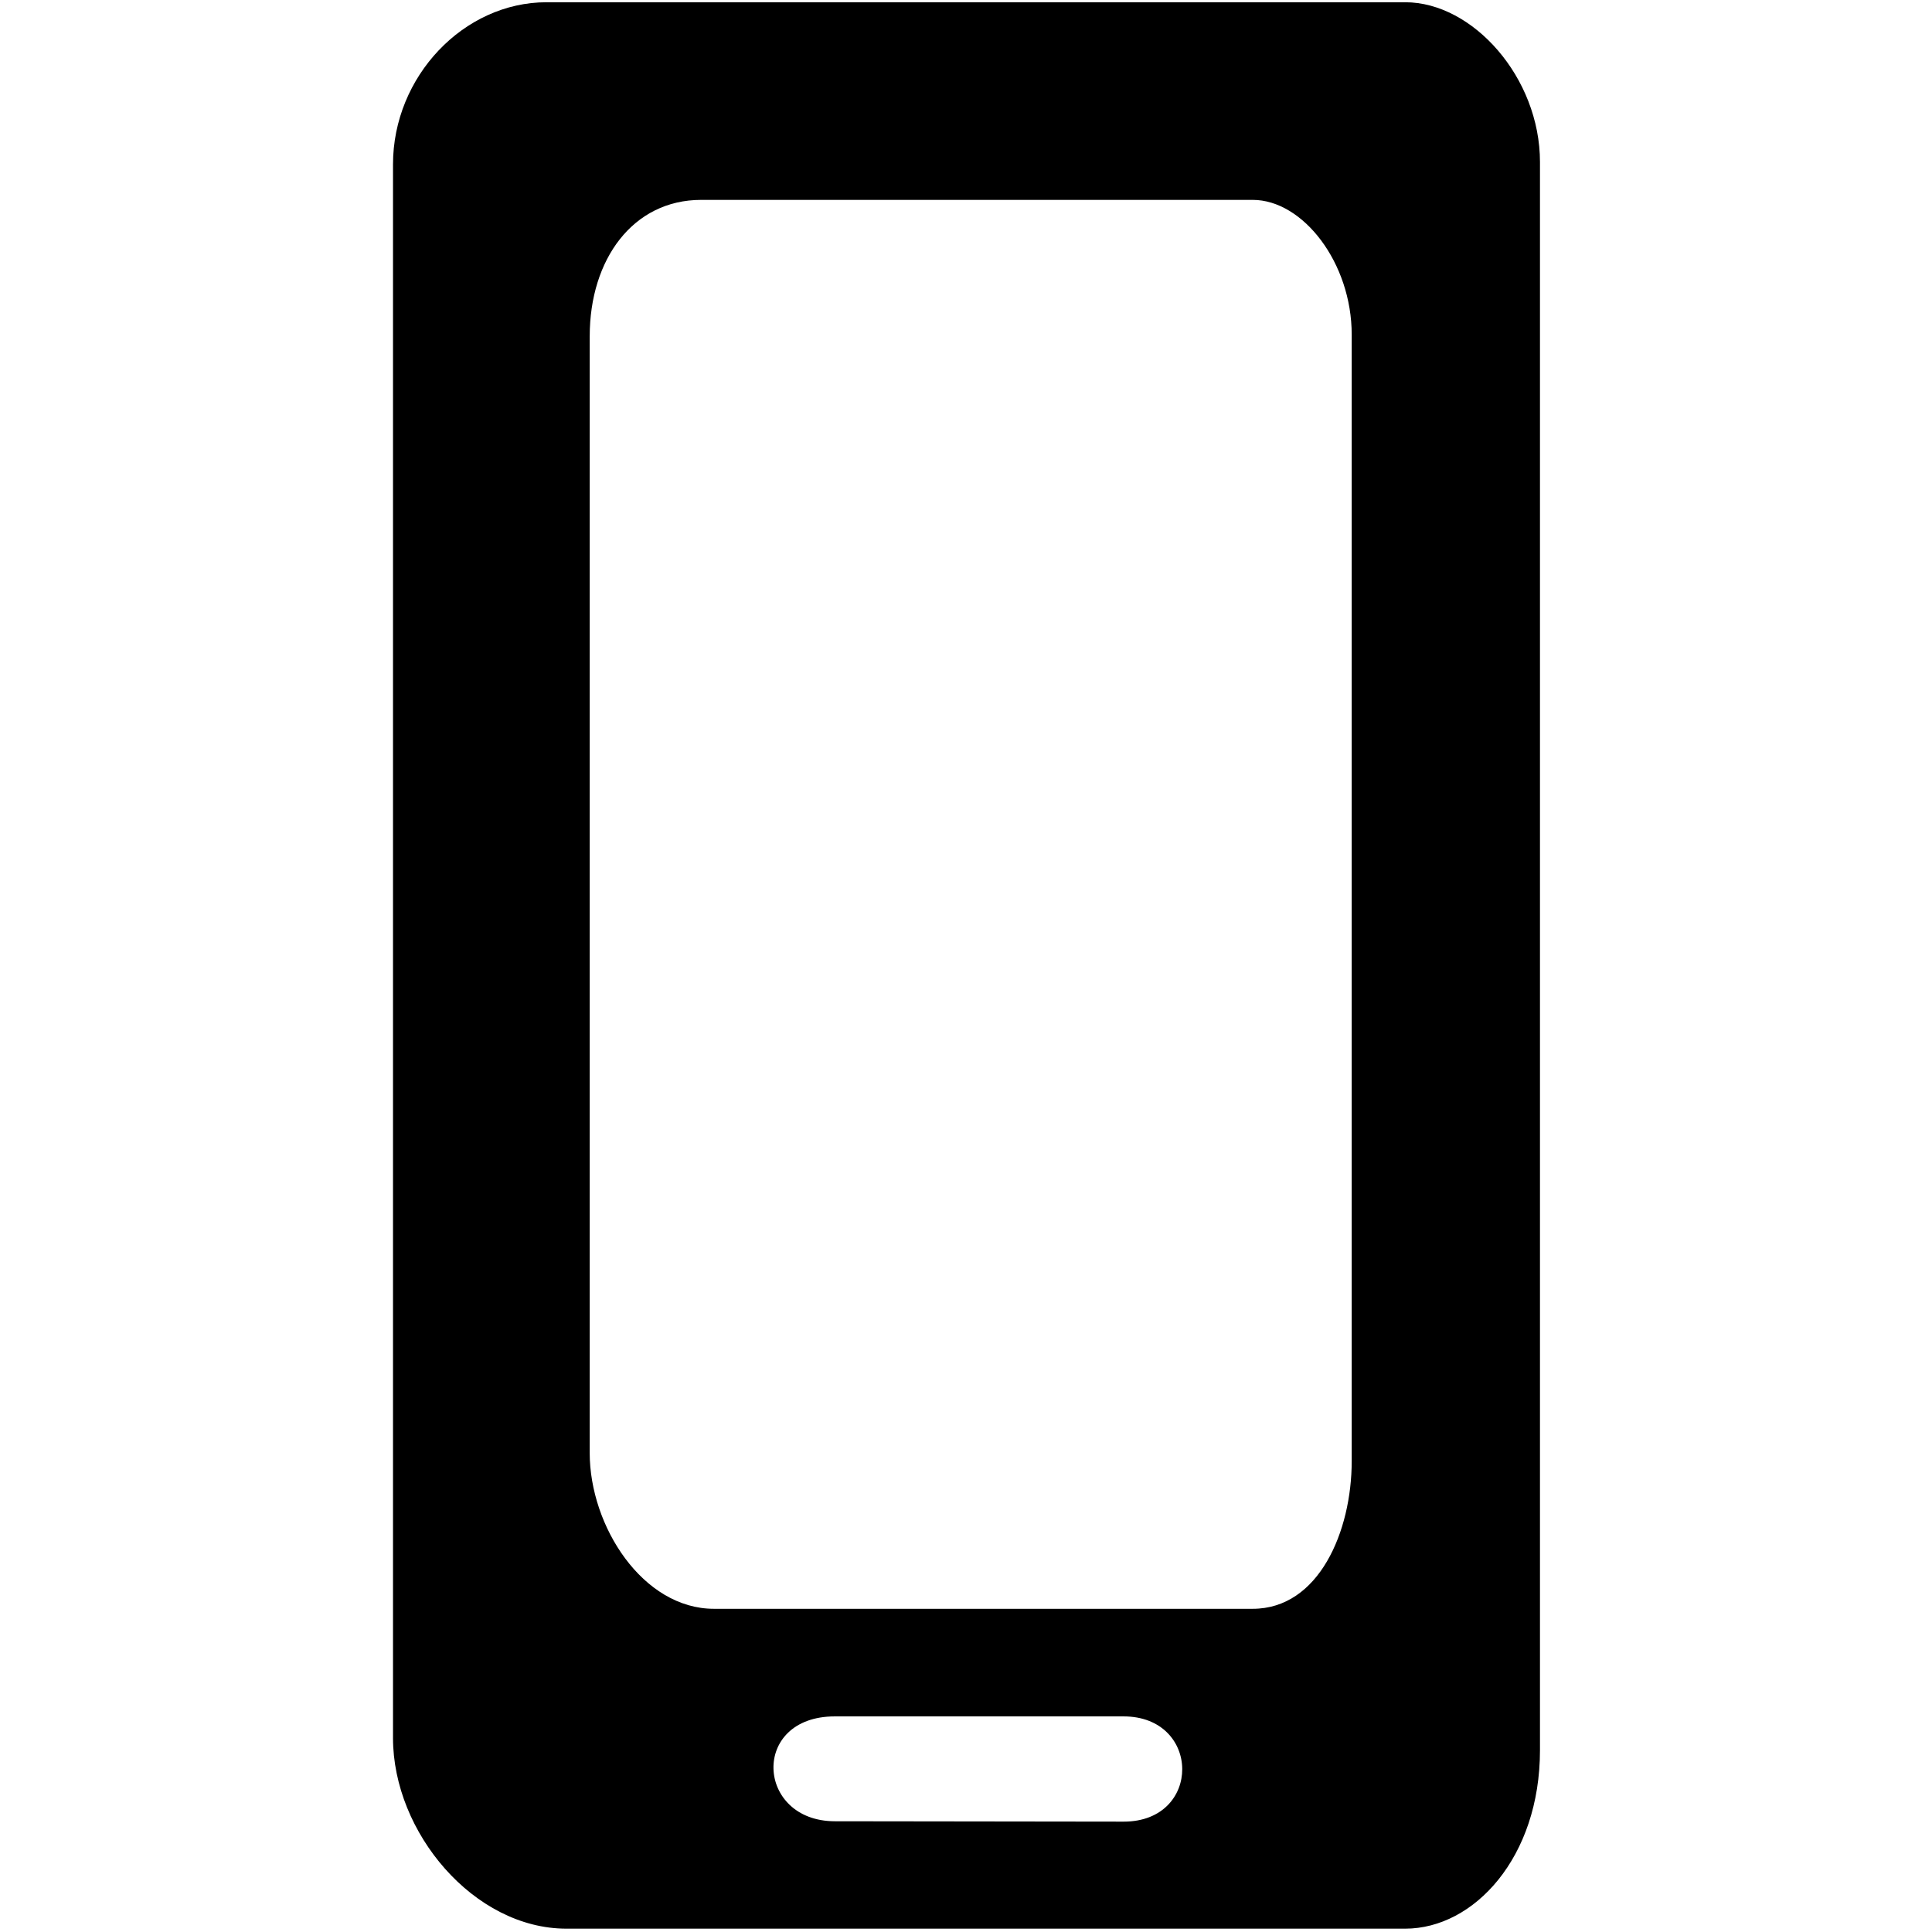 <?xml version="1.0" encoding="UTF-8"?>
<svg width="180pt" height="180pt" version="1.0" viewBox="0 0 180 180" xmlns="http://www.w3.org/2000/svg">
<g transform="matrix(.137 0 0 -.137 -33.255 213.25)">
<path d="m510 374.67c0-64.347 55.096-129.7 117.89-129.7h570.53c46.55 0 91.584 48.253 91.584 121.39v1080c0 57.507-45.702 108.68-91.584 108.68h-584.06c-56.17 0-104.36-50.389-104.36-110.26-2e-3 -197.21-1e-3 -764.54-1e-3 -1070.1zm496.82 14.653c52.861 0 53.5-71.564 0.118-71.564l-196.37 0.25c-53.8 0-57.678 71.314-0.111 71.314m-166.69 938.59v-759.39c0-50.019 36.211-106.03 84.467-106.03h366.45c44.889 0 67.291 52.566 67.291 100.45v766.04c0 48.904-33.174 91.649-67.291 91.649h-375.13c-46.288 0-75.778-40.316-75.778-92.707z" fill-rule="evenodd"/>
</g>
</svg>
